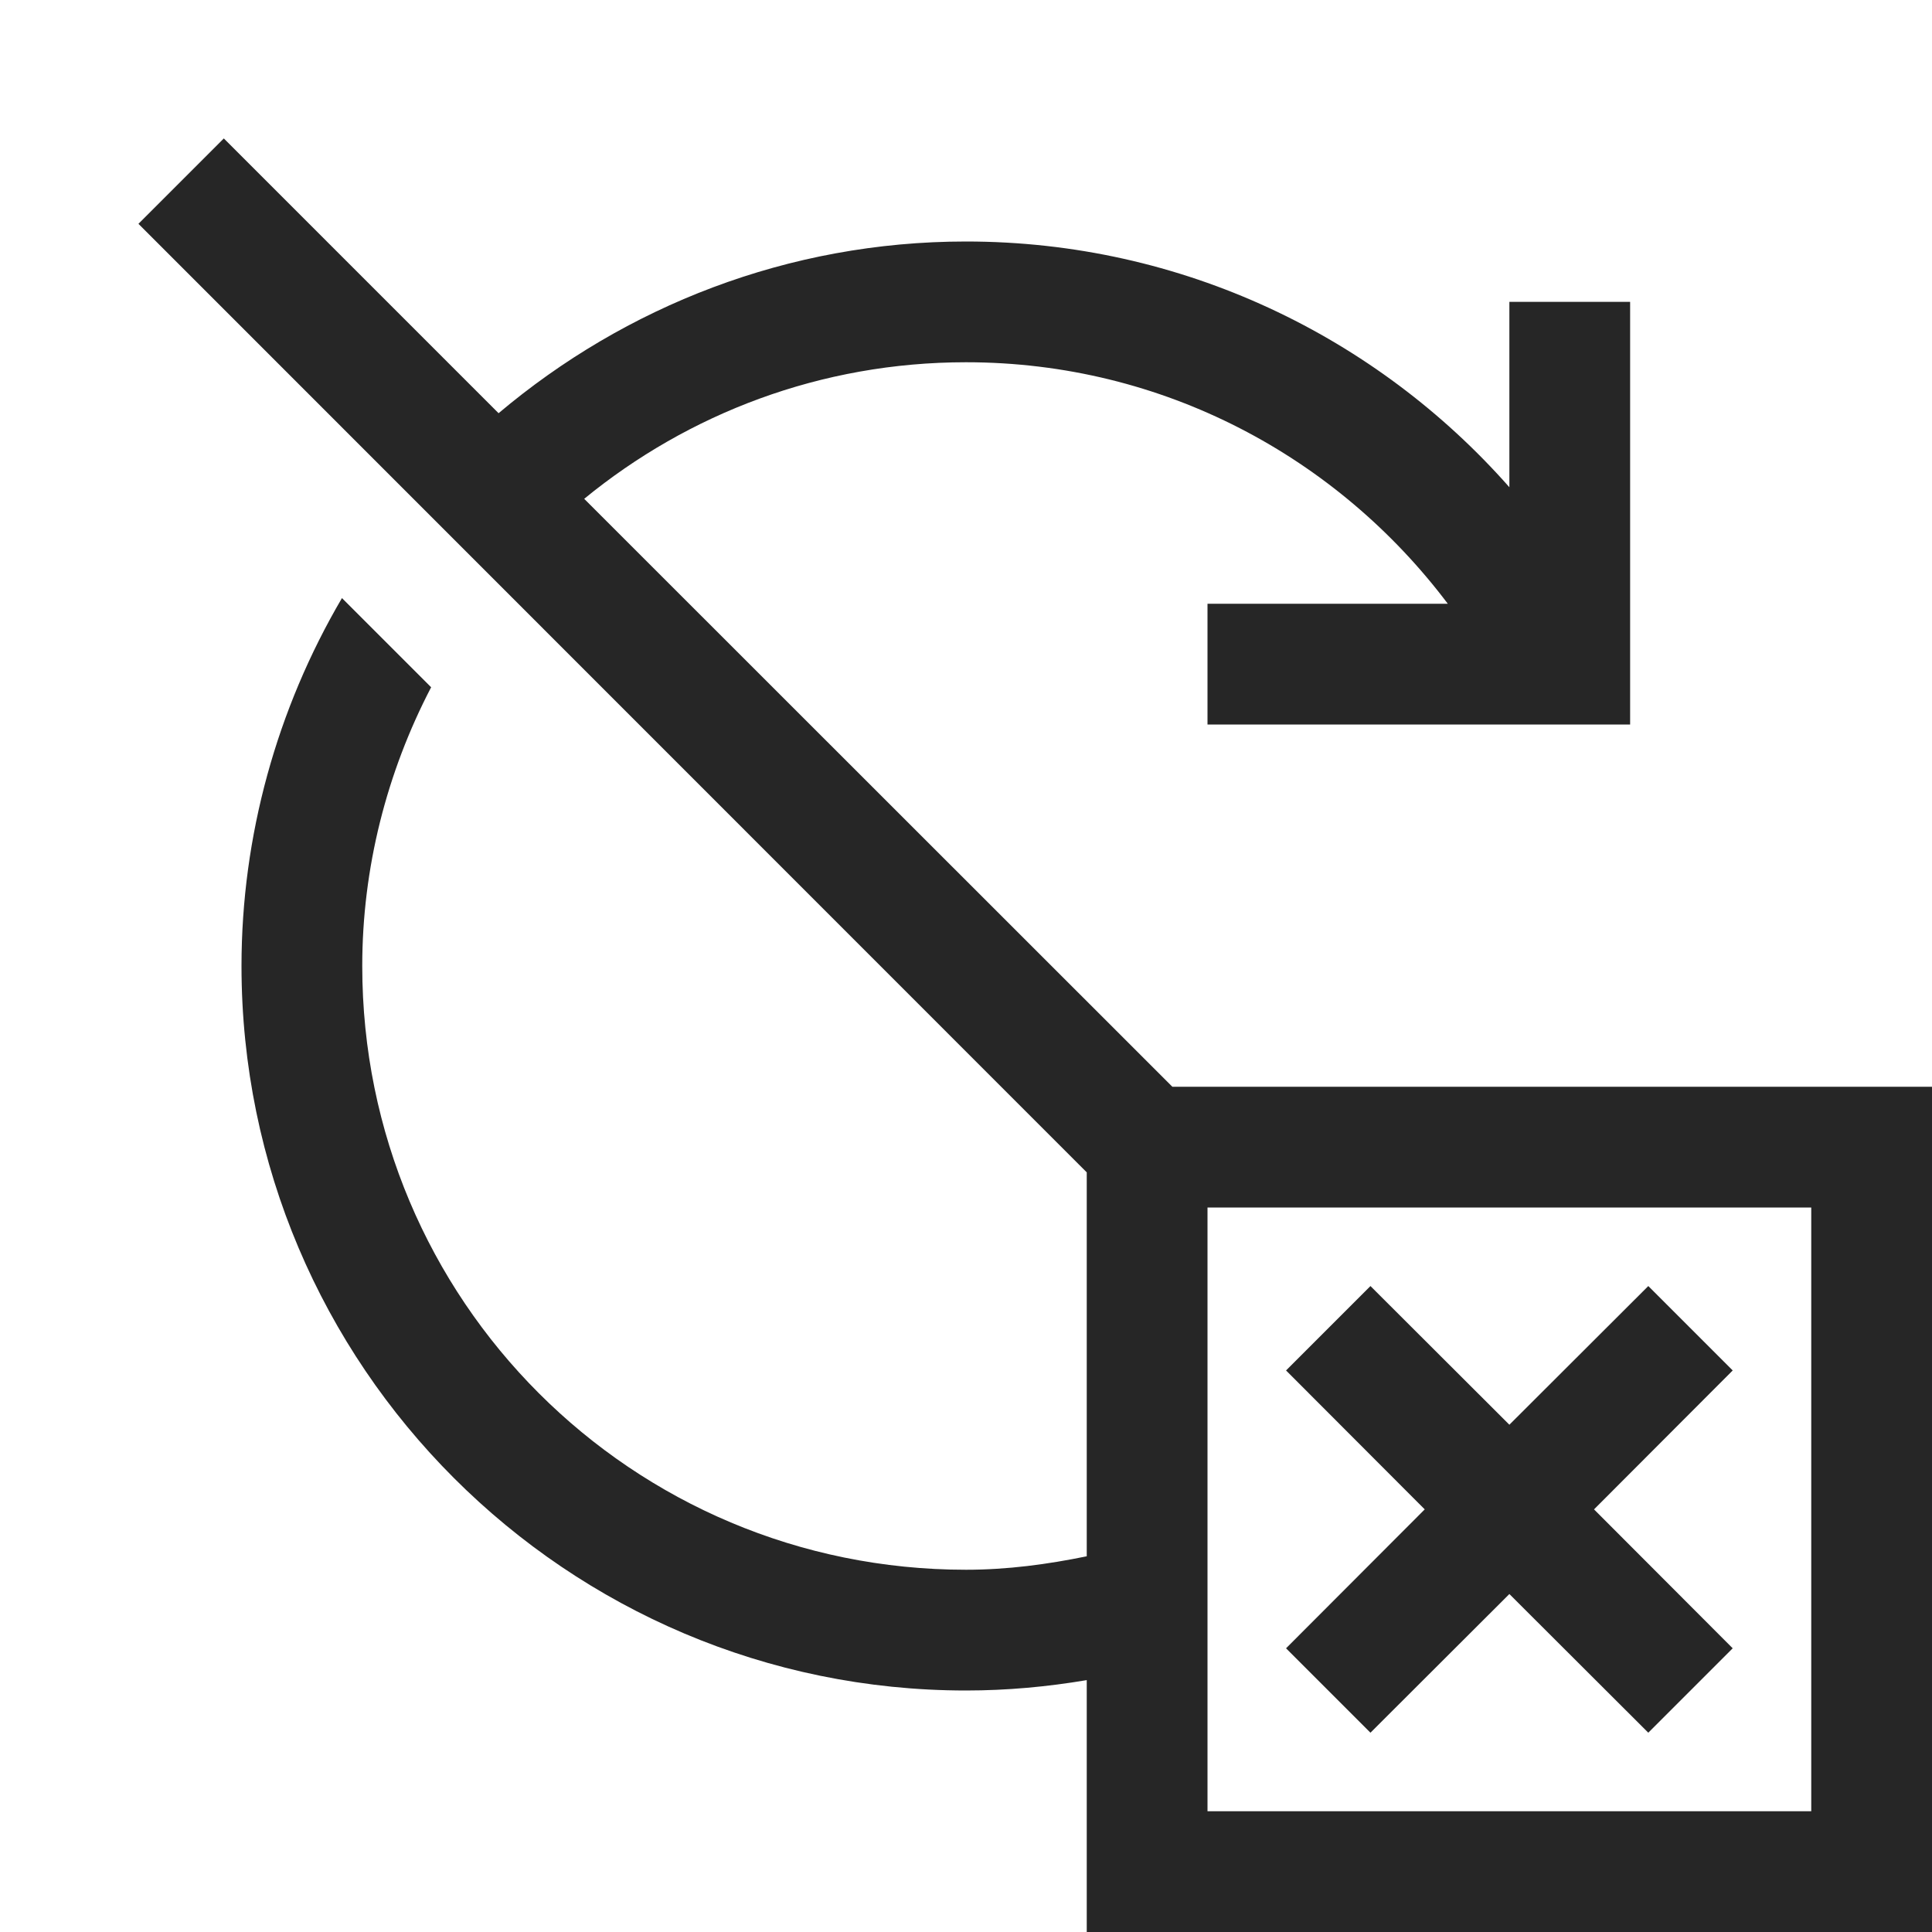 <?xml version="1.0" encoding="UTF-8"?>
<svg xmlns="http://www.w3.org/2000/svg" xmlns:xlink="http://www.w3.org/1999/xlink" viewBox="0 0 32 32" version="1.1" fill="#262626"><g id="surface1" fill="#262626"><path style=" " d="M 3.707 2.293 L 2.293 3.707 L 18 19.418 L 18 25.777 C 17.352 25.91 16.688 26 16 26 C 10.465 26 6 21.535 6 16 C 6 14.383 6.402 12.801 7.141 11.383 L 5.664 9.906 C 4.586 11.742 4 13.848 4 16 C 4 22.617 9.383 28 16 28 C 16.68 28 17.348 27.938 18 27.828 L 18 32 L 32 32 L 32 18 L 19.418 18 L 9.676 8.262 C 11.398 6.852 13.594 6 16 6 C 19.273 6 22.156 7.578 23.98 10 L 20 10 L 20 12 L 27 12 L 27 5 L 25 5 L 25 8.07 C 22.801 5.578 19.582 4 16 4 C 13.051 4 10.352 5.078 8.258 6.844 Z M 20 20 L 30 20 L 30 30 L 20 30 Z M 22.699 21.301 L 21.301 22.699 L 23.598 25 L 21.301 27.301 L 22.699 28.699 L 25 26.402 L 27.301 28.699 L 28.699 27.301 L 26.402 25 L 28.699 22.699 L 27.301 21.301 L 25 23.598 Z " fill="#262626"/></g></svg>
